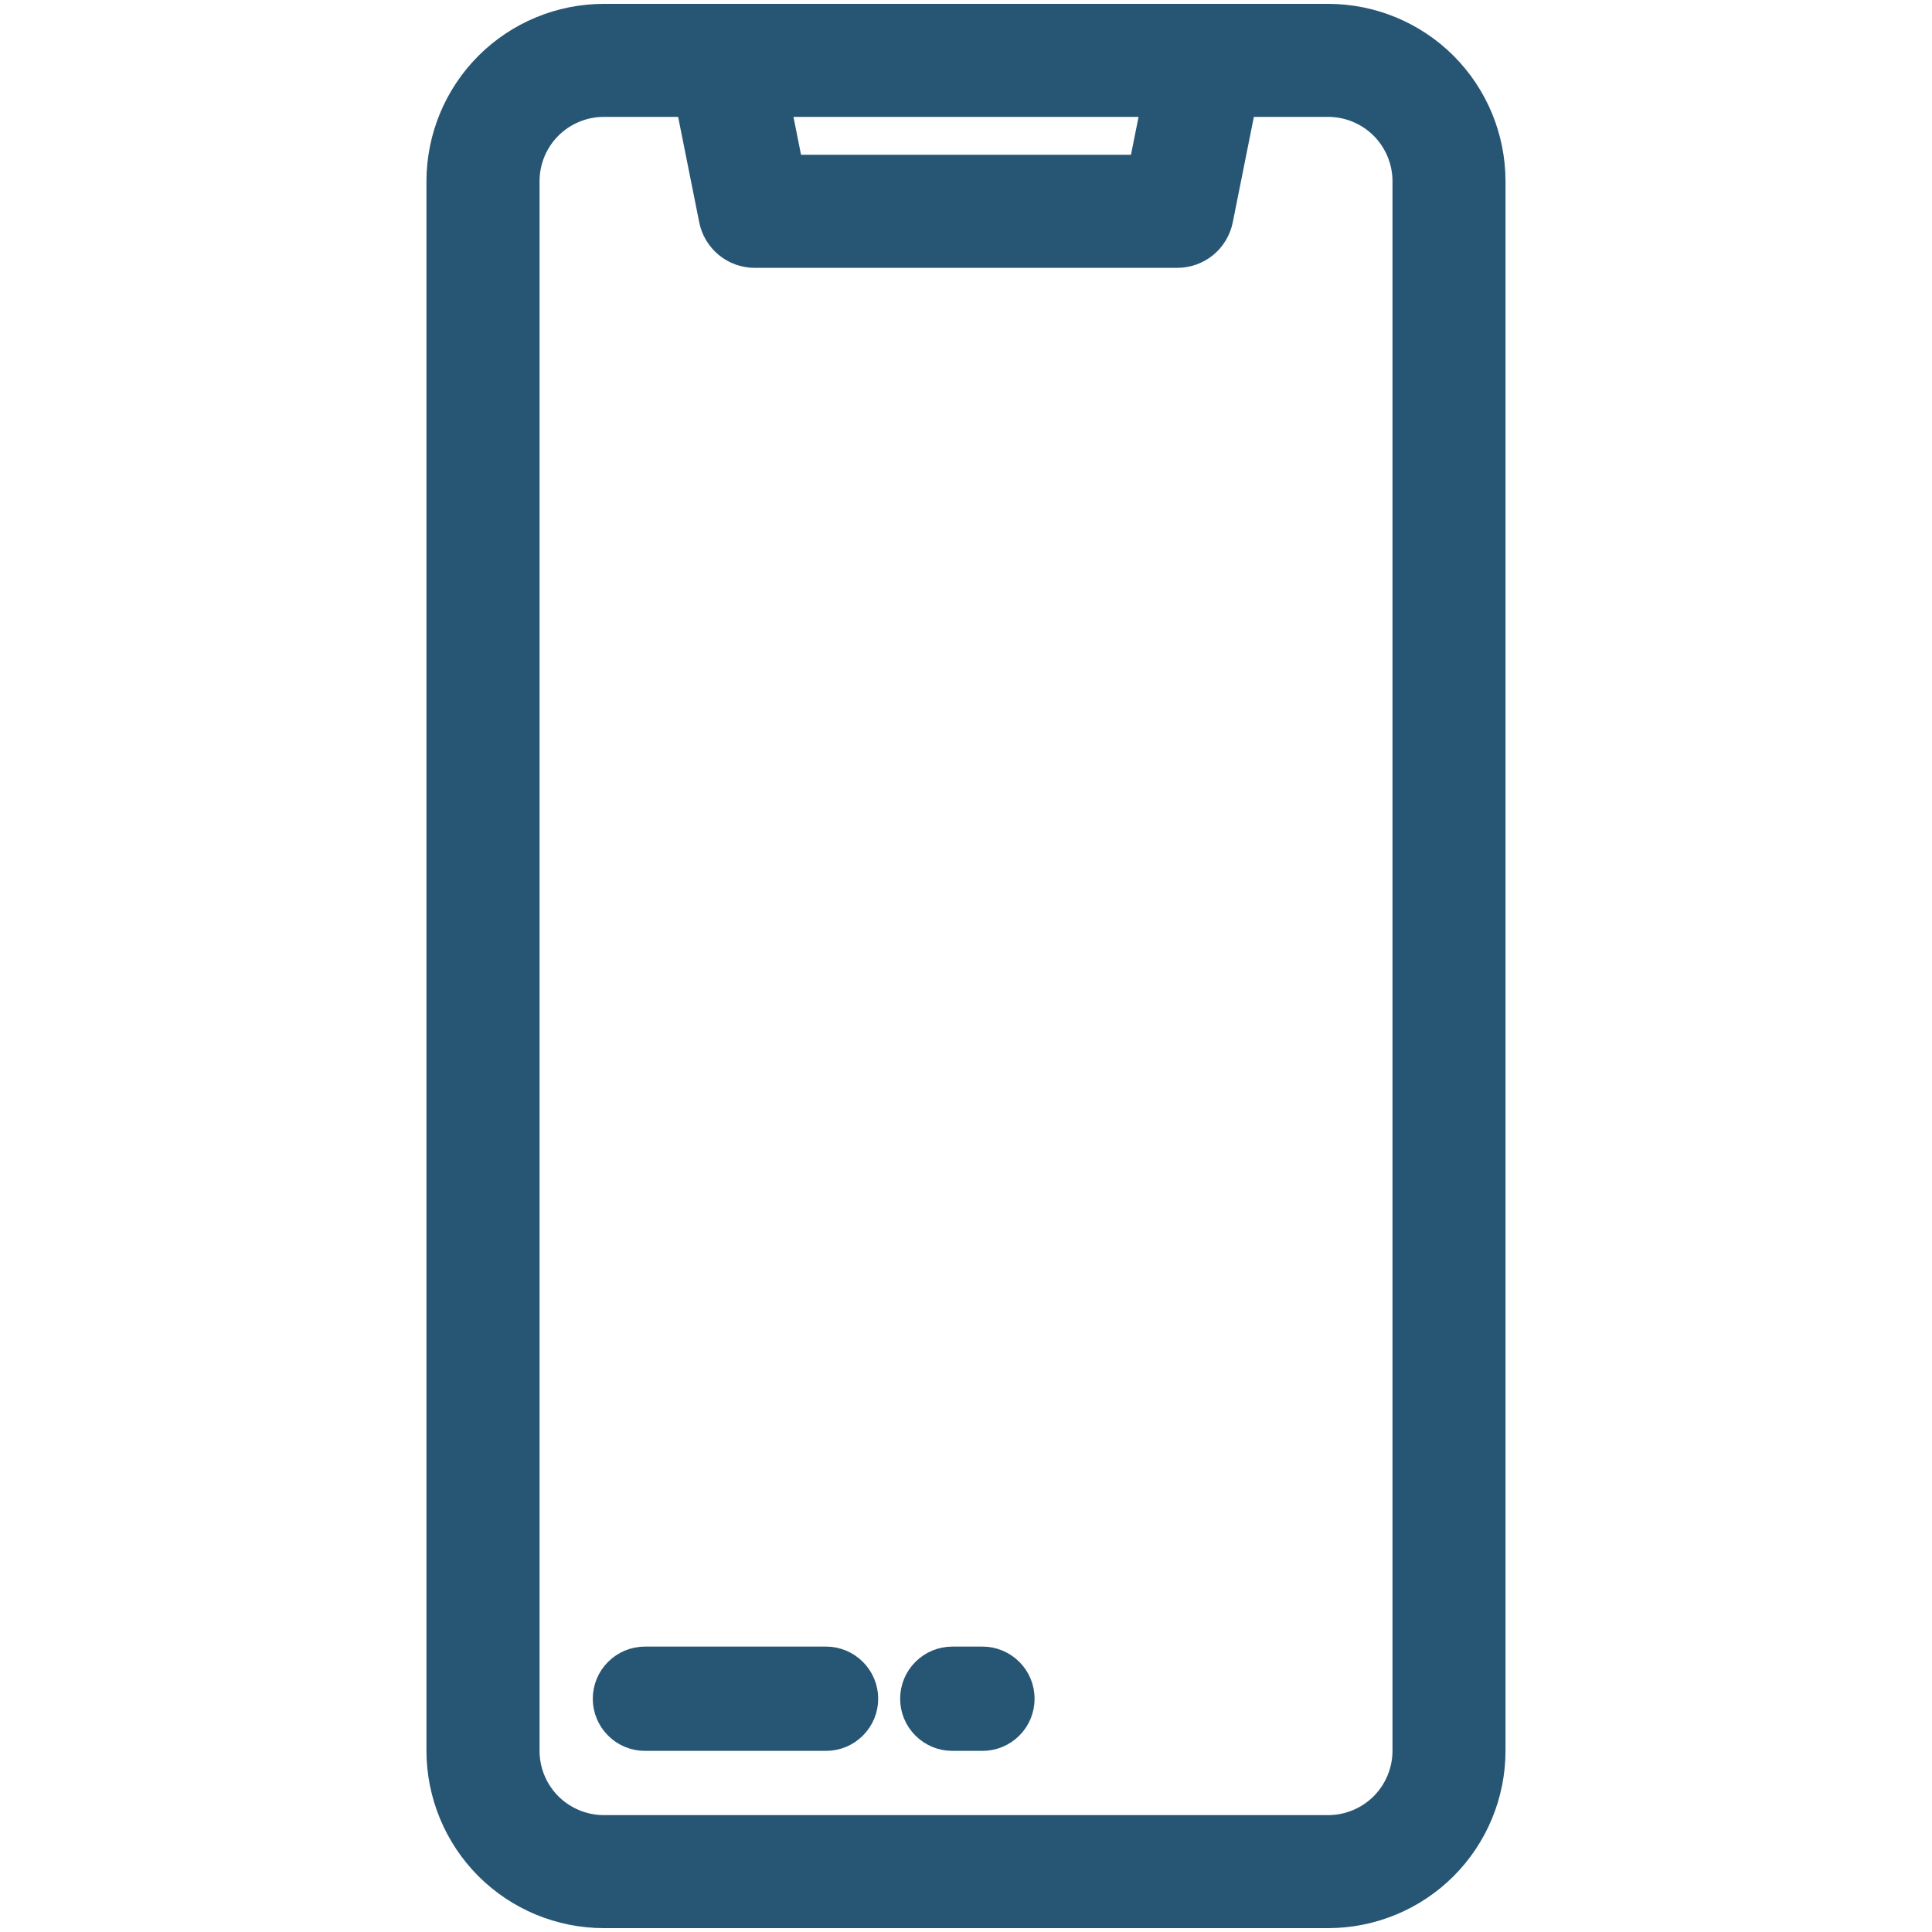 <svg width="44" height="44" viewBox="0 0 44 44" fill="none" xmlns="http://www.w3.org/2000/svg">
<path d="M30.25 0.388H30.25L13.75 0.388L13.75 0.388C12.759 0.389 11.809 0.783 11.108 1.483C10.408 2.184 10.014 3.134 10.012 4.125V4.125L10.012 39.875L10.012 39.875C10.014 40.866 10.408 41.816 11.108 42.517C11.809 43.217 12.759 43.611 13.75 43.612H13.75H30.25H30.25C31.241 43.611 32.191 43.217 32.892 42.517C33.592 41.816 33.986 40.866 33.987 39.875V39.875L33.987 4.125L33.987 4.125C33.986 3.134 33.592 2.184 32.892 1.483C32.191 0.783 31.241 0.389 30.25 0.388ZM17.997 3.825L17.705 2.362H26.296L26.003 3.825H17.997ZM32.013 39.875C32.012 40.342 31.826 40.79 31.496 41.121C31.165 41.451 30.717 41.637 30.25 41.638H13.75C13.283 41.637 12.835 41.451 12.504 41.121C12.174 40.79 11.988 40.342 11.988 39.875C11.988 39.875 11.988 39.875 11.988 39.875V4.125C11.988 4.125 11.988 4.125 11.988 4.125C11.988 3.658 12.174 3.21 12.504 2.879C12.835 2.549 13.283 2.363 13.75 2.362C13.75 2.362 13.75 2.362 13.75 2.362L15.69 2.362L16.219 5.006C16.264 5.23 16.385 5.431 16.561 5.576C16.738 5.721 16.959 5.8 17.188 5.8C17.188 5.8 17.188 5.8 17.188 5.8H26.812C27.041 5.8 27.262 5.721 27.439 5.576C27.615 5.431 27.736 5.23 27.781 5.006L28.31 2.362L30.25 2.362C30.25 2.362 30.25 2.362 30.25 2.362C30.717 2.363 31.165 2.549 31.496 2.879C31.826 3.21 32.012 3.658 32.013 4.125V39.875Z" fill="#275675" stroke="#275675" stroke-width="0.6"/>
<path d="M18.812 37.75H14.688C14.439 37.75 14.2 37.849 14.025 38.025C13.849 38.2 13.75 38.439 13.75 38.688C13.75 38.936 13.849 39.175 14.025 39.35C14.2 39.526 14.439 39.625 14.688 39.625H18.812C19.061 39.625 19.3 39.526 19.475 39.35C19.651 39.175 19.75 38.936 19.75 38.688C19.75 38.439 19.651 38.2 19.475 38.025C19.3 37.849 19.061 37.75 18.812 37.75Z" fill="#275675" stroke="#275675" stroke-width="0.5"/>
<path d="M22.375 37.75H21.688C21.439 37.75 21.2 37.849 21.025 38.025C20.849 38.2 20.75 38.439 20.75 38.688C20.75 38.936 20.849 39.175 21.025 39.35C21.2 39.526 21.439 39.625 21.688 39.625H22.375C22.624 39.625 22.862 39.526 23.038 39.35C23.214 39.175 23.312 38.936 23.312 38.688C23.312 38.439 23.214 38.2 23.038 38.025C22.862 37.849 22.624 37.75 22.375 37.75Z" fill="#275675" stroke="#275675" stroke-width="0.5"/>
</svg>
